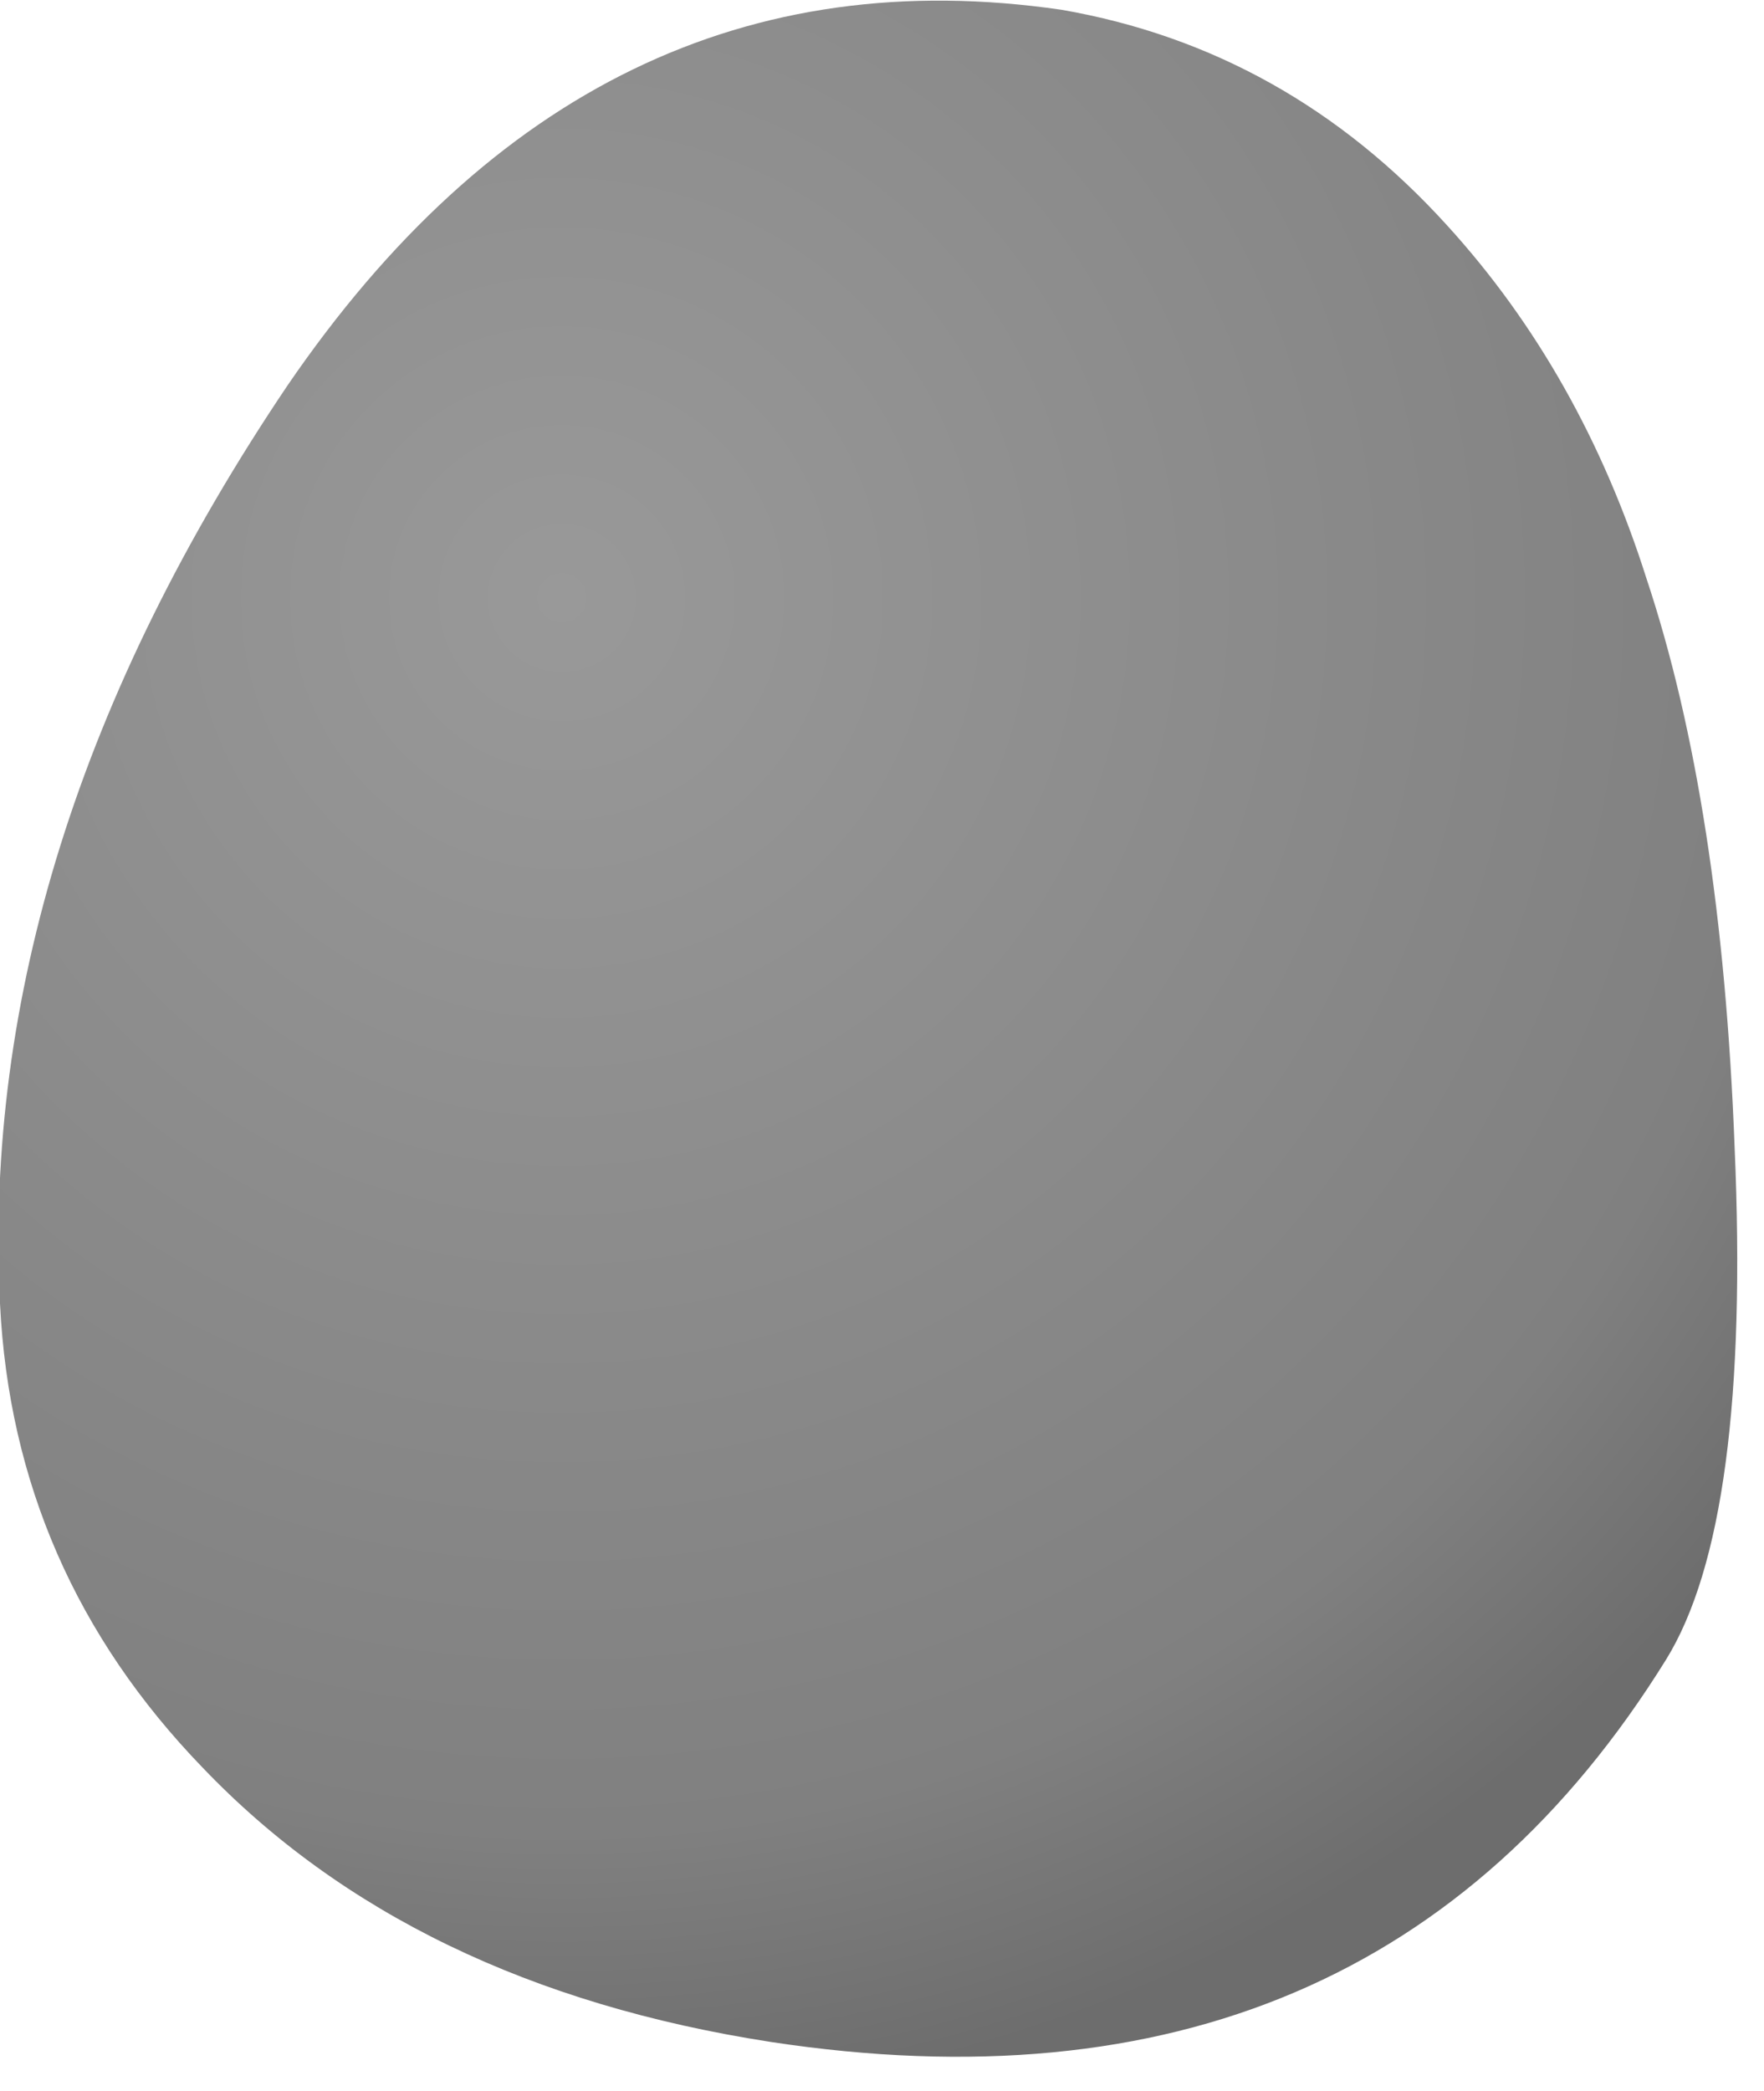 <?xml version="1.0" encoding="utf-8"?>
<svg version="1.1" id="Layer_1"
xmlns="http://www.w3.org/2000/svg"
xmlns:xlink="http://www.w3.org/1999/xlink"
width="27px" height="32px"
xml:space="preserve">
<g id="PathID_4418" transform="matrix(1, 0, 0, 1, 13.3, 15.75)">
<radialGradient
id="RadialGradID_1893" gradientUnits="userSpaceOnUse" gradientTransform="matrix(0.03, 0, 0, 0.03, -4.7, -6.6)" spreadMethod ="pad" cx="0" cy="0" r="819.2" fx="0" fy="0" >
<stop  offset="0"  style="stop-color:#999999;stop-opacity:1" />
<stop  offset="0.769"  style="stop-color:#808080;stop-opacity:1" />
<stop  offset="0.941"  style="stop-color:#6D6D6D;stop-opacity:1" />
</radialGradient>
<path style="fill:url(#RadialGradID_1893) " d="M8.85 -12.3Q10.9 -10.05 11.9 -6.9Q13.05 -3.45 13.25 1.8Q13.5 7.55 12.2 9.65Q7.7 16.9 -1.5 15.5Q-7 14.65 -10.2 11.3Q-13.1 8.3 -13.3 4.2Q-13.65 -2.8 -8.9 -9.85Q-4.25 -16.65 2.95 -15.6Q6.4 -15 8.85 -12.3" />
</g>
</svg>
